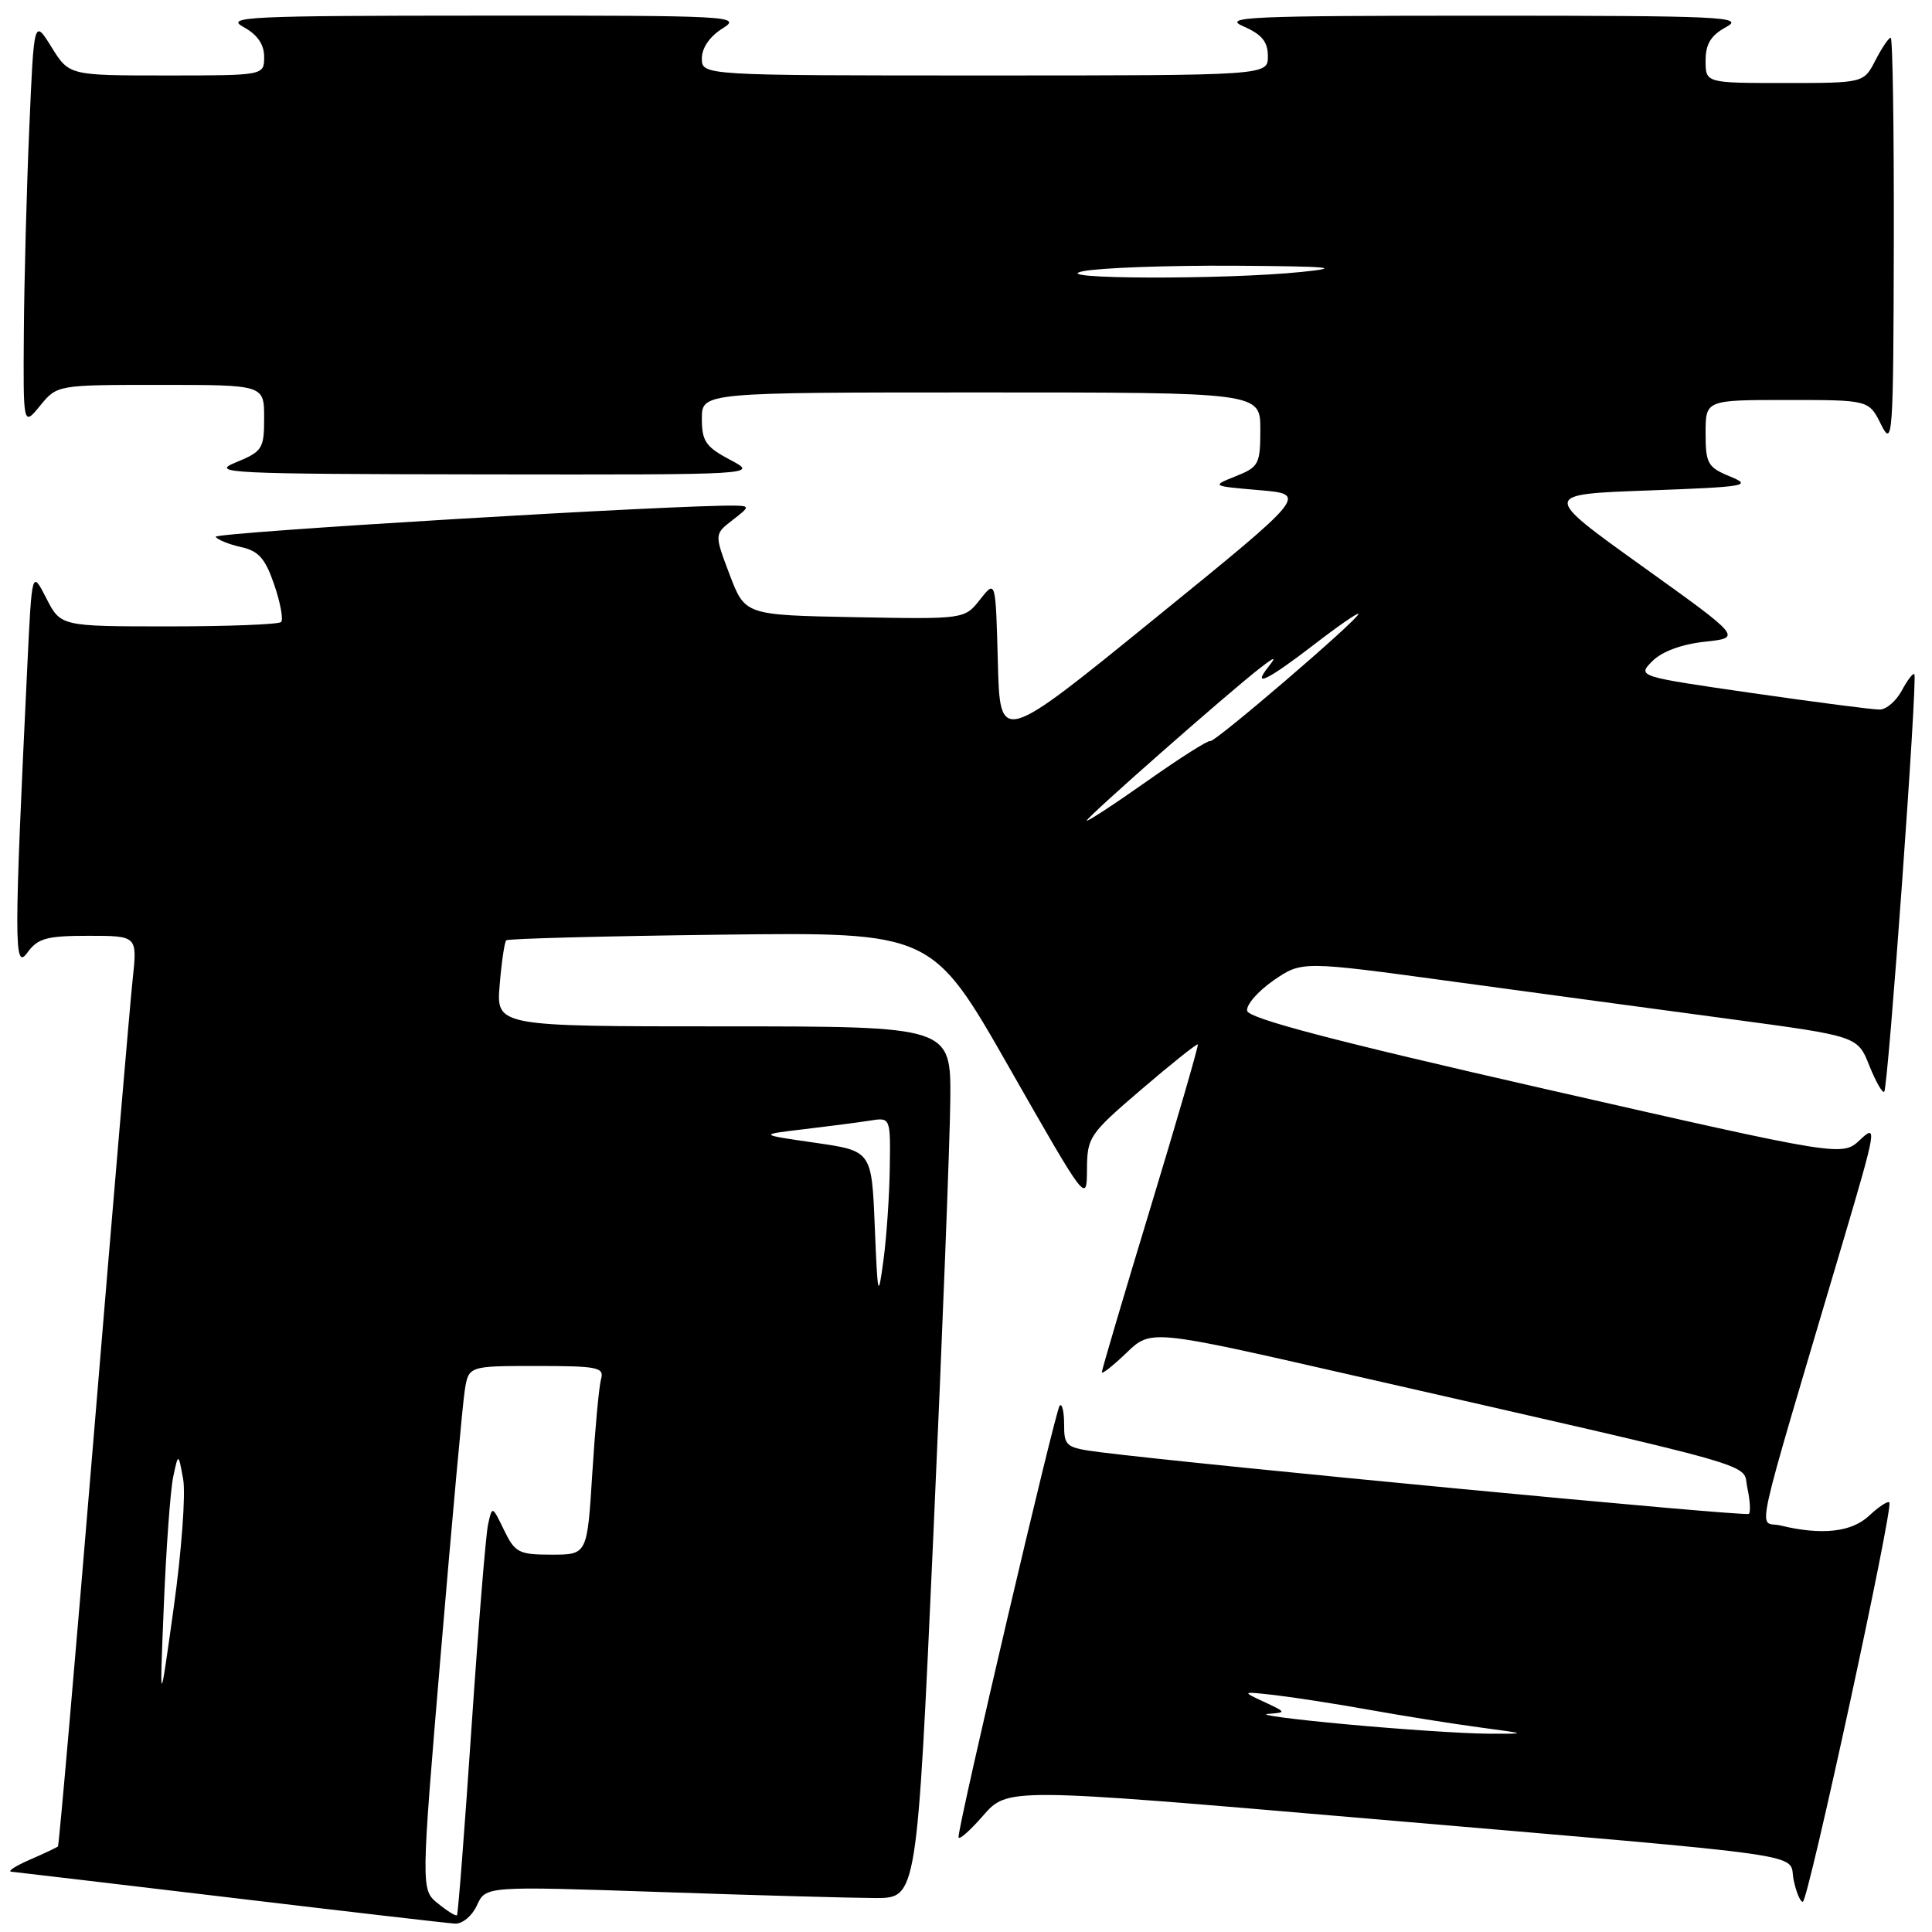 <?xml version="1.0" encoding="UTF-8" standalone="no"?>
<!DOCTYPE svg PUBLIC "-//W3C//DTD SVG 1.1//EN" "http://www.w3.org/Graphics/SVG/1.1/DTD/svg11.dtd" >
<svg xmlns="http://www.w3.org/2000/svg" xmlns:xlink="http://www.w3.org/1999/xlink" version="1.1" viewBox="0 0 256 256">
 <g >
 <path fill="currentColor"
d=" M 63.20 252.46 C 64.36 249.92 64.36 249.92 87.43 250.70 C 100.12 251.14 112.97 251.49 116.00 251.50 C 121.50 251.50 121.50 251.50 123.67 203.50 C 124.86 177.10 125.87 151.11 125.92 145.75 C 126.00 136.00 126.00 136.00 95.88 136.00 C 65.75 136.00 65.75 136.00 66.21 130.50 C 66.46 127.48 66.85 124.82 67.08 124.60 C 67.31 124.37 80.10 124.04 95.50 123.85 C 123.50 123.51 123.50 123.51 133.75 141.50 C 143.93 159.35 144.00 159.45 144.03 154.99 C 144.05 150.67 144.32 150.27 151.27 144.33 C 155.24 140.93 158.59 138.26 158.72 138.39 C 158.84 138.51 156.03 148.21 152.47 159.94 C 148.91 171.66 146.00 181.51 146.00 181.82 C 146.00 182.14 147.46 180.99 149.25 179.27 C 152.50 176.14 152.50 176.14 178.50 182.07 C 235.15 194.99 230.79 193.75 231.53 197.14 C 231.89 198.79 231.99 200.35 231.73 200.60 C 231.34 200.99 159.18 194.12 145.75 192.42 C 141.24 191.84 141.00 191.65 141.00 188.74 C 141.00 187.05 140.74 185.93 140.41 186.25 C 139.86 186.81 127.03 241.51 127.01 243.42 C 127.00 243.92 128.46 242.65 130.25 240.60 C 133.50 236.87 133.50 236.87 181.00 240.95 C 241.79 246.16 236.94 245.46 237.66 249.07 C 237.99 250.68 238.53 252.00 238.88 252.00 C 239.58 252.00 250.91 199.74 250.35 199.08 C 250.15 198.85 248.95 199.64 247.68 200.83 C 245.34 203.03 241.40 203.46 235.89 202.13 C 232.96 201.42 231.98 205.80 244.32 164.14 C 248.63 149.57 248.74 148.89 246.48 151.02 C 244.10 153.26 244.10 153.26 204.80 144.31 C 176.65 137.90 165.43 134.95 165.25 133.93 C 165.12 133.14 166.69 131.34 168.75 129.91 C 172.50 127.33 172.50 127.33 192.50 130.06 C 203.50 131.56 220.07 133.80 229.32 135.04 C 246.14 137.30 246.14 137.30 247.69 141.19 C 248.55 143.33 249.44 144.89 249.67 144.66 C 250.19 144.14 254.12 89.78 253.66 89.33 C 253.48 89.15 252.73 90.13 252.00 91.50 C 251.26 92.88 249.95 94.01 249.08 94.02 C 248.21 94.04 240.62 93.05 232.21 91.84 C 216.93 89.63 216.93 89.63 218.96 87.59 C 220.23 86.32 222.85 85.36 225.91 85.03 C 230.82 84.50 230.82 84.50 217.56 75.00 C 204.31 65.50 204.31 65.50 218.40 64.99 C 231.37 64.51 232.24 64.37 229.25 63.14 C 226.28 61.92 226.00 61.43 226.00 57.40 C 226.00 53.00 226.00 53.00 236.82 53.00 C 247.64 53.00 247.64 53.00 249.25 56.25 C 250.79 59.33 250.88 58.05 250.94 32.25 C 250.97 17.26 250.79 5.00 250.53 5.00 C 250.26 5.00 249.35 6.35 248.50 8.00 C 246.95 11.00 246.95 11.00 236.47 11.00 C 226.00 11.00 226.00 11.00 226.00 8.03 C 226.00 5.82 226.70 4.68 228.75 3.57 C 231.23 2.23 228.09 2.08 196.50 2.08 C 165.48 2.08 161.87 2.24 164.75 3.49 C 167.20 4.55 168.00 5.53 168.00 7.45 C 168.00 10.00 168.00 10.00 130.50 10.00 C 93.00 10.00 93.00 10.00 93.00 7.73 C 93.00 6.34 94.06 4.81 95.75 3.76 C 98.37 2.13 96.92 2.05 64.00 2.07 C 32.85 2.08 29.77 2.22 32.25 3.57 C 34.10 4.58 35.00 5.87 35.00 7.53 C 35.00 10.00 35.00 10.00 22.08 10.00 C 9.16 10.00 9.16 10.00 6.83 6.25 C 4.50 2.50 4.50 2.50 3.88 17.00 C 3.53 24.98 3.21 37.12 3.16 44.00 C 3.07 56.50 3.07 56.50 5.32 53.75 C 7.58 51.00 7.58 51.00 21.29 51.00 C 35.00 51.00 35.00 51.00 35.00 55.36 C 35.00 59.47 34.78 59.82 31.25 61.27 C 27.77 62.69 30.16 62.81 64.00 62.86 C 100.50 62.91 100.50 62.91 96.75 60.93 C 93.52 59.22 93.00 58.47 93.00 55.48 C 93.00 52.00 93.00 52.00 130.00 52.00 C 167.00 52.00 167.00 52.00 167.00 56.90 C 167.00 61.50 166.80 61.88 163.75 63.10 C 160.50 64.40 160.50 64.40 166.89 64.95 C 173.28 65.50 173.28 65.50 152.89 82.06 C 132.50 98.63 132.50 98.63 132.22 87.72 C 131.93 76.82 131.93 76.82 129.87 79.43 C 127.81 82.05 127.81 82.05 113.27 81.78 C 98.72 81.50 98.72 81.50 96.68 76.14 C 94.65 70.78 94.65 70.78 97.07 68.91 C 99.32 67.18 99.36 67.04 97.50 67.00 C 90.32 66.83 28.22 70.55 28.58 71.13 C 28.82 71.52 30.34 72.13 31.94 72.49 C 34.27 73.00 35.15 74.00 36.34 77.48 C 37.16 79.88 37.56 82.10 37.25 82.42 C 36.93 82.74 30.23 83.00 22.36 83.00 C 8.05 83.00 8.05 83.00 6.14 79.28 C 4.23 75.55 4.23 75.55 3.63 88.03 C 1.85 125.01 1.85 128.67 3.61 126.25 C 5.01 124.32 6.16 124.00 11.72 124.00 C 18.20 124.00 18.20 124.00 17.58 129.75 C 17.24 132.91 14.93 160.00 12.45 189.95 C 9.97 219.89 7.82 244.51 7.68 244.66 C 7.53 244.80 5.85 245.60 3.95 246.42 C 2.05 247.25 0.95 247.96 1.50 248.01 C 2.05 248.06 15.10 249.61 30.50 251.44 C 45.90 253.28 59.30 254.83 60.27 254.89 C 61.26 254.95 62.55 253.88 63.20 252.46 Z  M 58.03 252.22 C 55.77 250.40 55.77 250.40 58.42 218.95 C 59.88 201.65 61.30 186.04 61.58 184.25 C 62.09 181.00 62.09 181.00 71.11 181.00 C 79.23 181.00 80.09 181.18 79.64 182.75 C 79.37 183.71 78.85 189.34 78.48 195.25 C 77.81 206.00 77.81 206.00 73.09 206.00 C 68.75 206.00 68.24 205.74 66.79 202.75 C 65.22 199.51 65.22 199.50 64.67 202.00 C 64.37 203.38 63.38 215.53 62.47 229.00 C 61.56 242.47 60.70 253.62 60.55 253.78 C 60.40 253.93 59.27 253.23 58.03 252.22 Z  M 178.50 228.49 C 171.35 227.83 166.62 227.21 168.00 227.10 C 170.48 226.91 170.47 226.90 167.50 225.51 C 164.50 224.11 164.50 224.11 169.00 224.62 C 171.47 224.91 177.10 225.78 181.50 226.57 C 185.90 227.36 192.43 228.40 196.00 228.88 C 202.50 229.75 202.50 229.75 197.00 229.72 C 193.97 229.70 185.65 229.15 178.50 228.49 Z  M 21.71 212.69 C 22.02 205.10 22.58 197.45 22.95 195.69 C 23.63 192.50 23.63 192.50 24.27 196.00 C 24.62 197.93 24.06 205.57 23.02 213.00 C 21.14 226.50 21.14 226.50 21.71 212.69 Z  M 115.91 162.50 C 115.50 152.50 115.50 152.50 108.00 151.42 C 100.50 150.34 100.50 150.34 106.50 149.63 C 109.80 149.24 113.74 148.73 115.25 148.49 C 118.00 148.05 118.00 148.05 117.90 154.78 C 117.85 158.47 117.47 163.97 117.06 167.00 C 116.36 172.19 116.30 171.93 115.91 162.50 Z  M 144.00 108.73 C 144.00 108.29 162.80 91.74 166.95 88.53 C 168.91 87.01 169.18 86.95 168.13 88.28 C 165.80 91.20 167.89 90.20 174.08 85.44 C 177.33 82.93 180.00 81.09 180.00 81.35 C 180.00 82.08 160.81 98.54 160.35 98.20 C 160.12 98.04 156.35 100.43 151.97 103.52 C 147.59 106.61 144.00 108.95 144.00 108.73 Z  M 143.50 35.94 C 145.70 35.49 154.70 35.16 163.50 35.21 C 176.24 35.29 178.08 35.46 172.50 36.03 C 162.33 37.08 138.38 37.00 143.50 35.94 Z "/>
</g>
</svg>